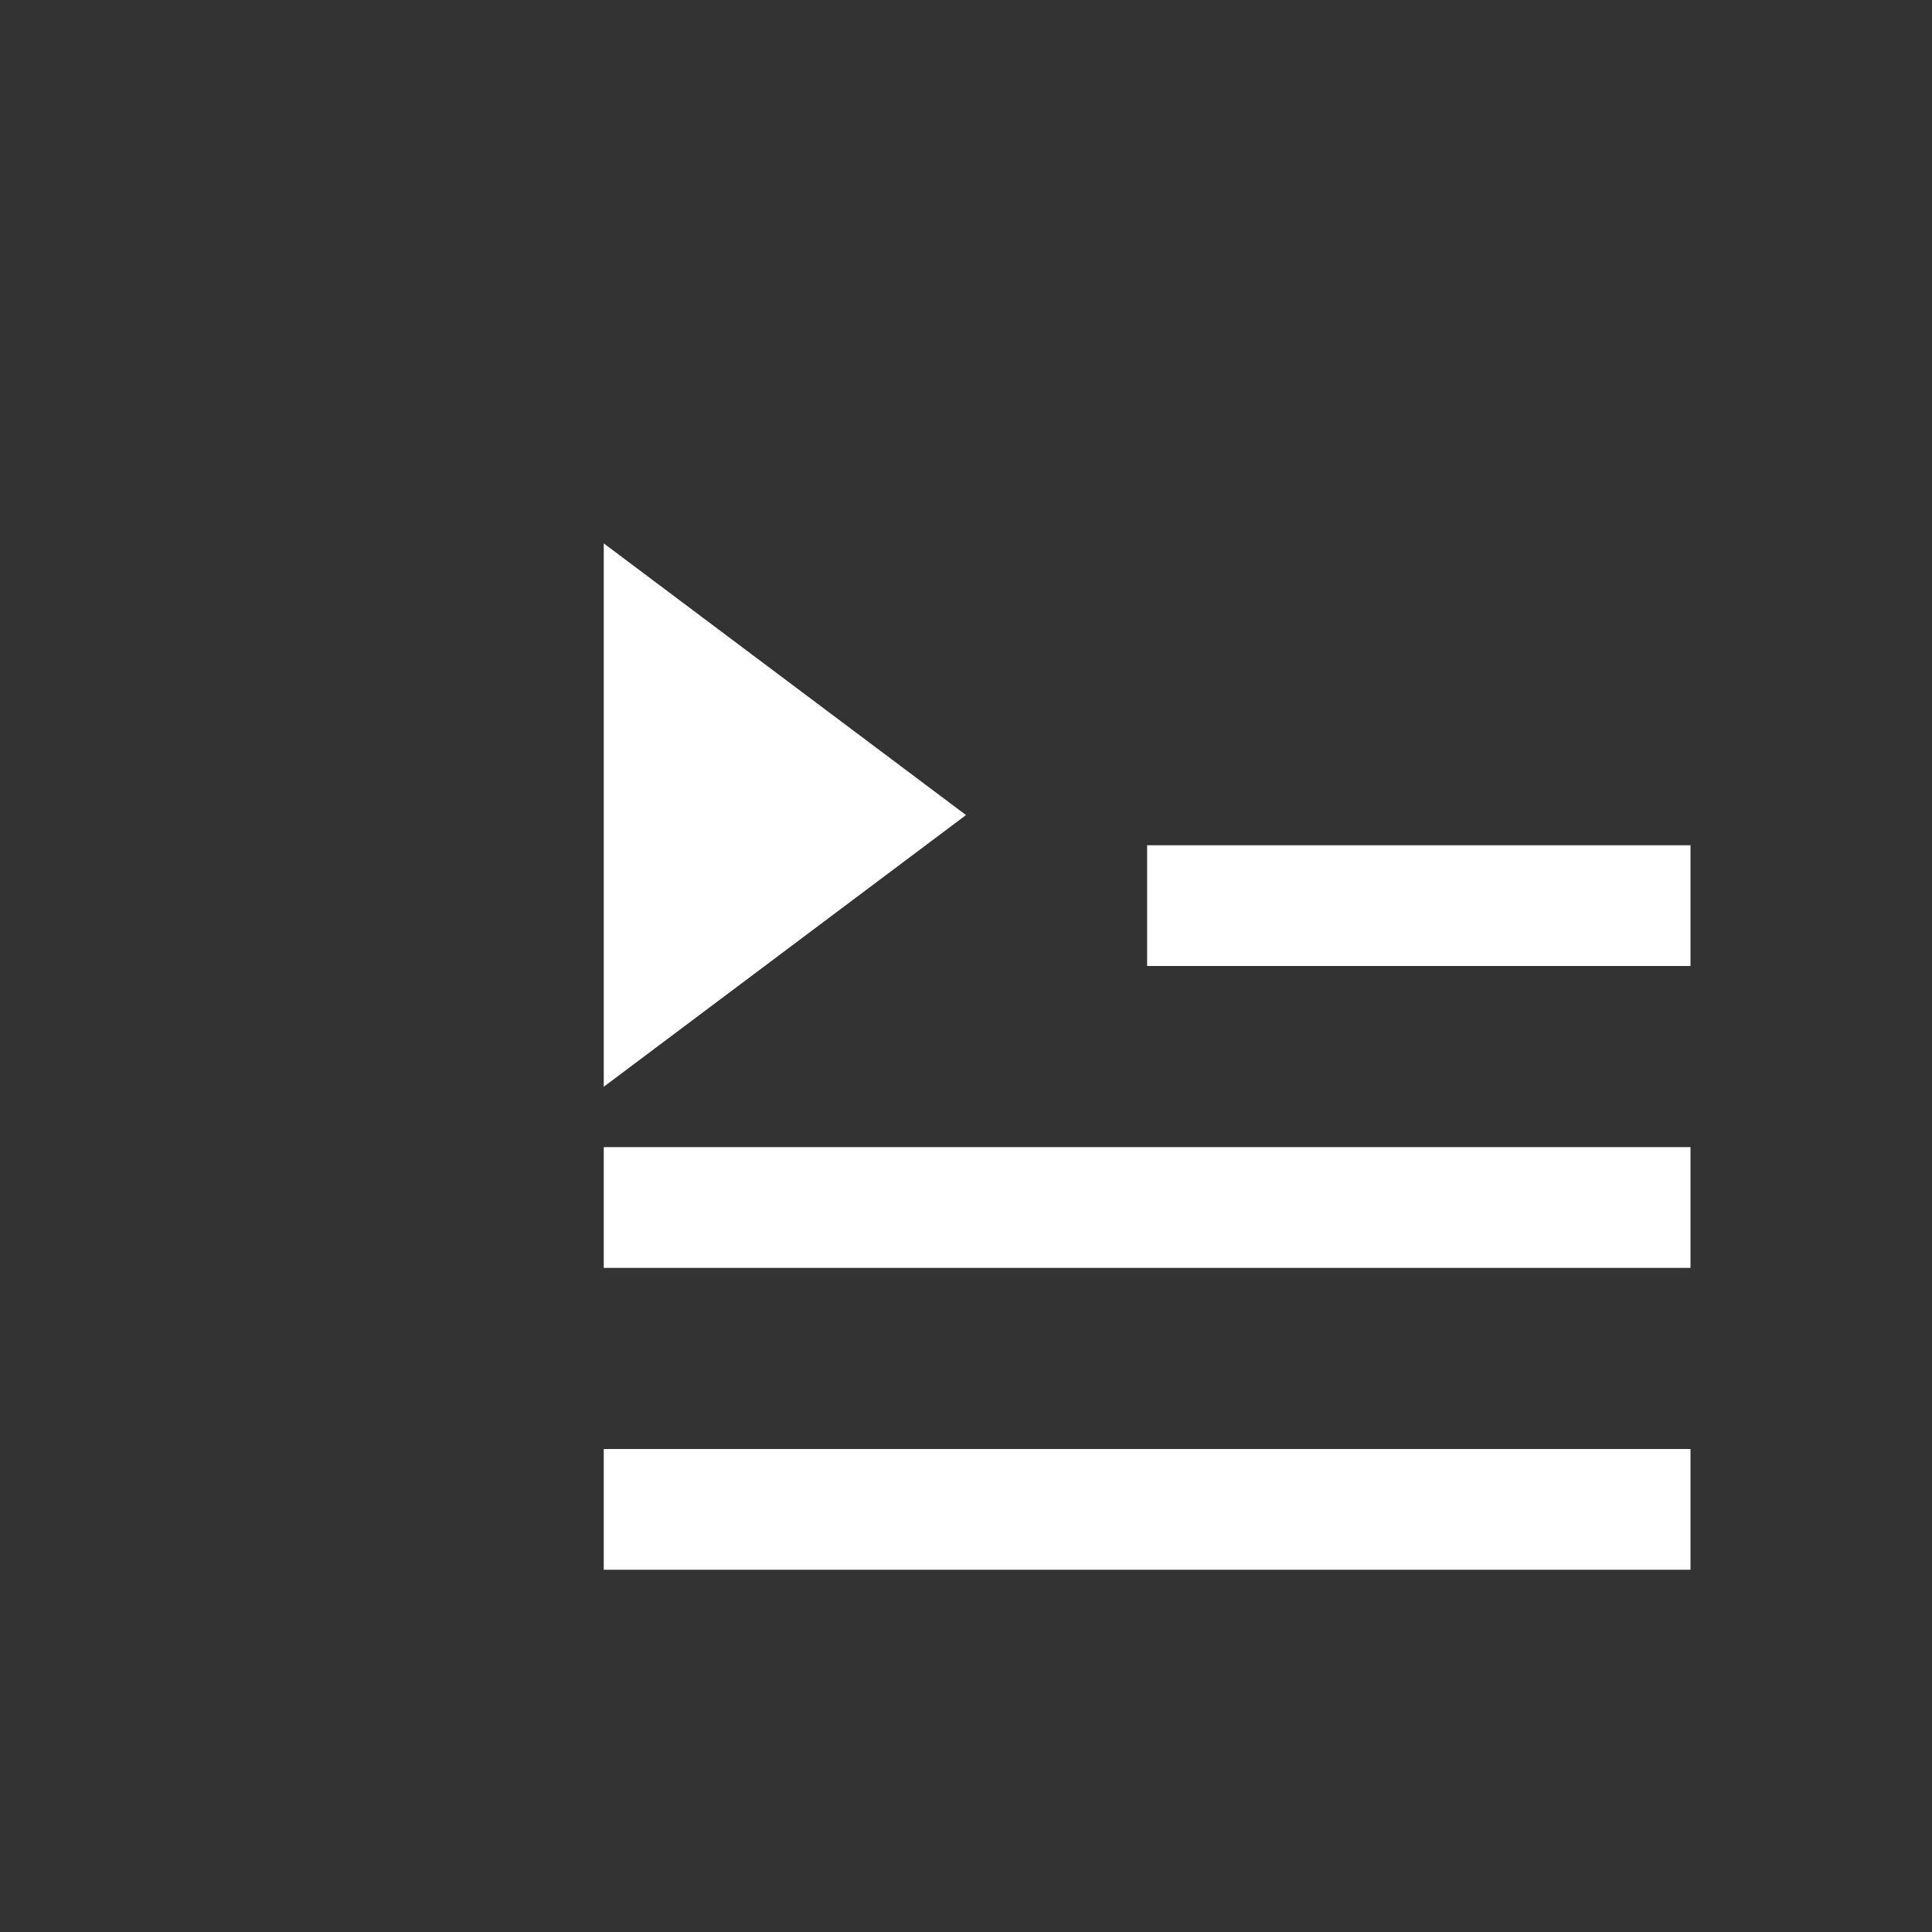 <svg width="32" height="32" viewBox="0 0 32 32" fill="none" xmlns="http://www.w3.org/2000/svg">
<rect x="0" y="0" width="32" height="32" fill="#333333" stroke="none"/>
<path d="M10 19H28V21H10V19Z" fill="white"/>
<path d="M19 14H28V16H19V14Z" fill="white"/>
<path d="M10 24H28V26H10V24Z" fill="white"/>
<path d="M10 9L16 13.5L10 18V9Z" fill="white"/>
</svg>
